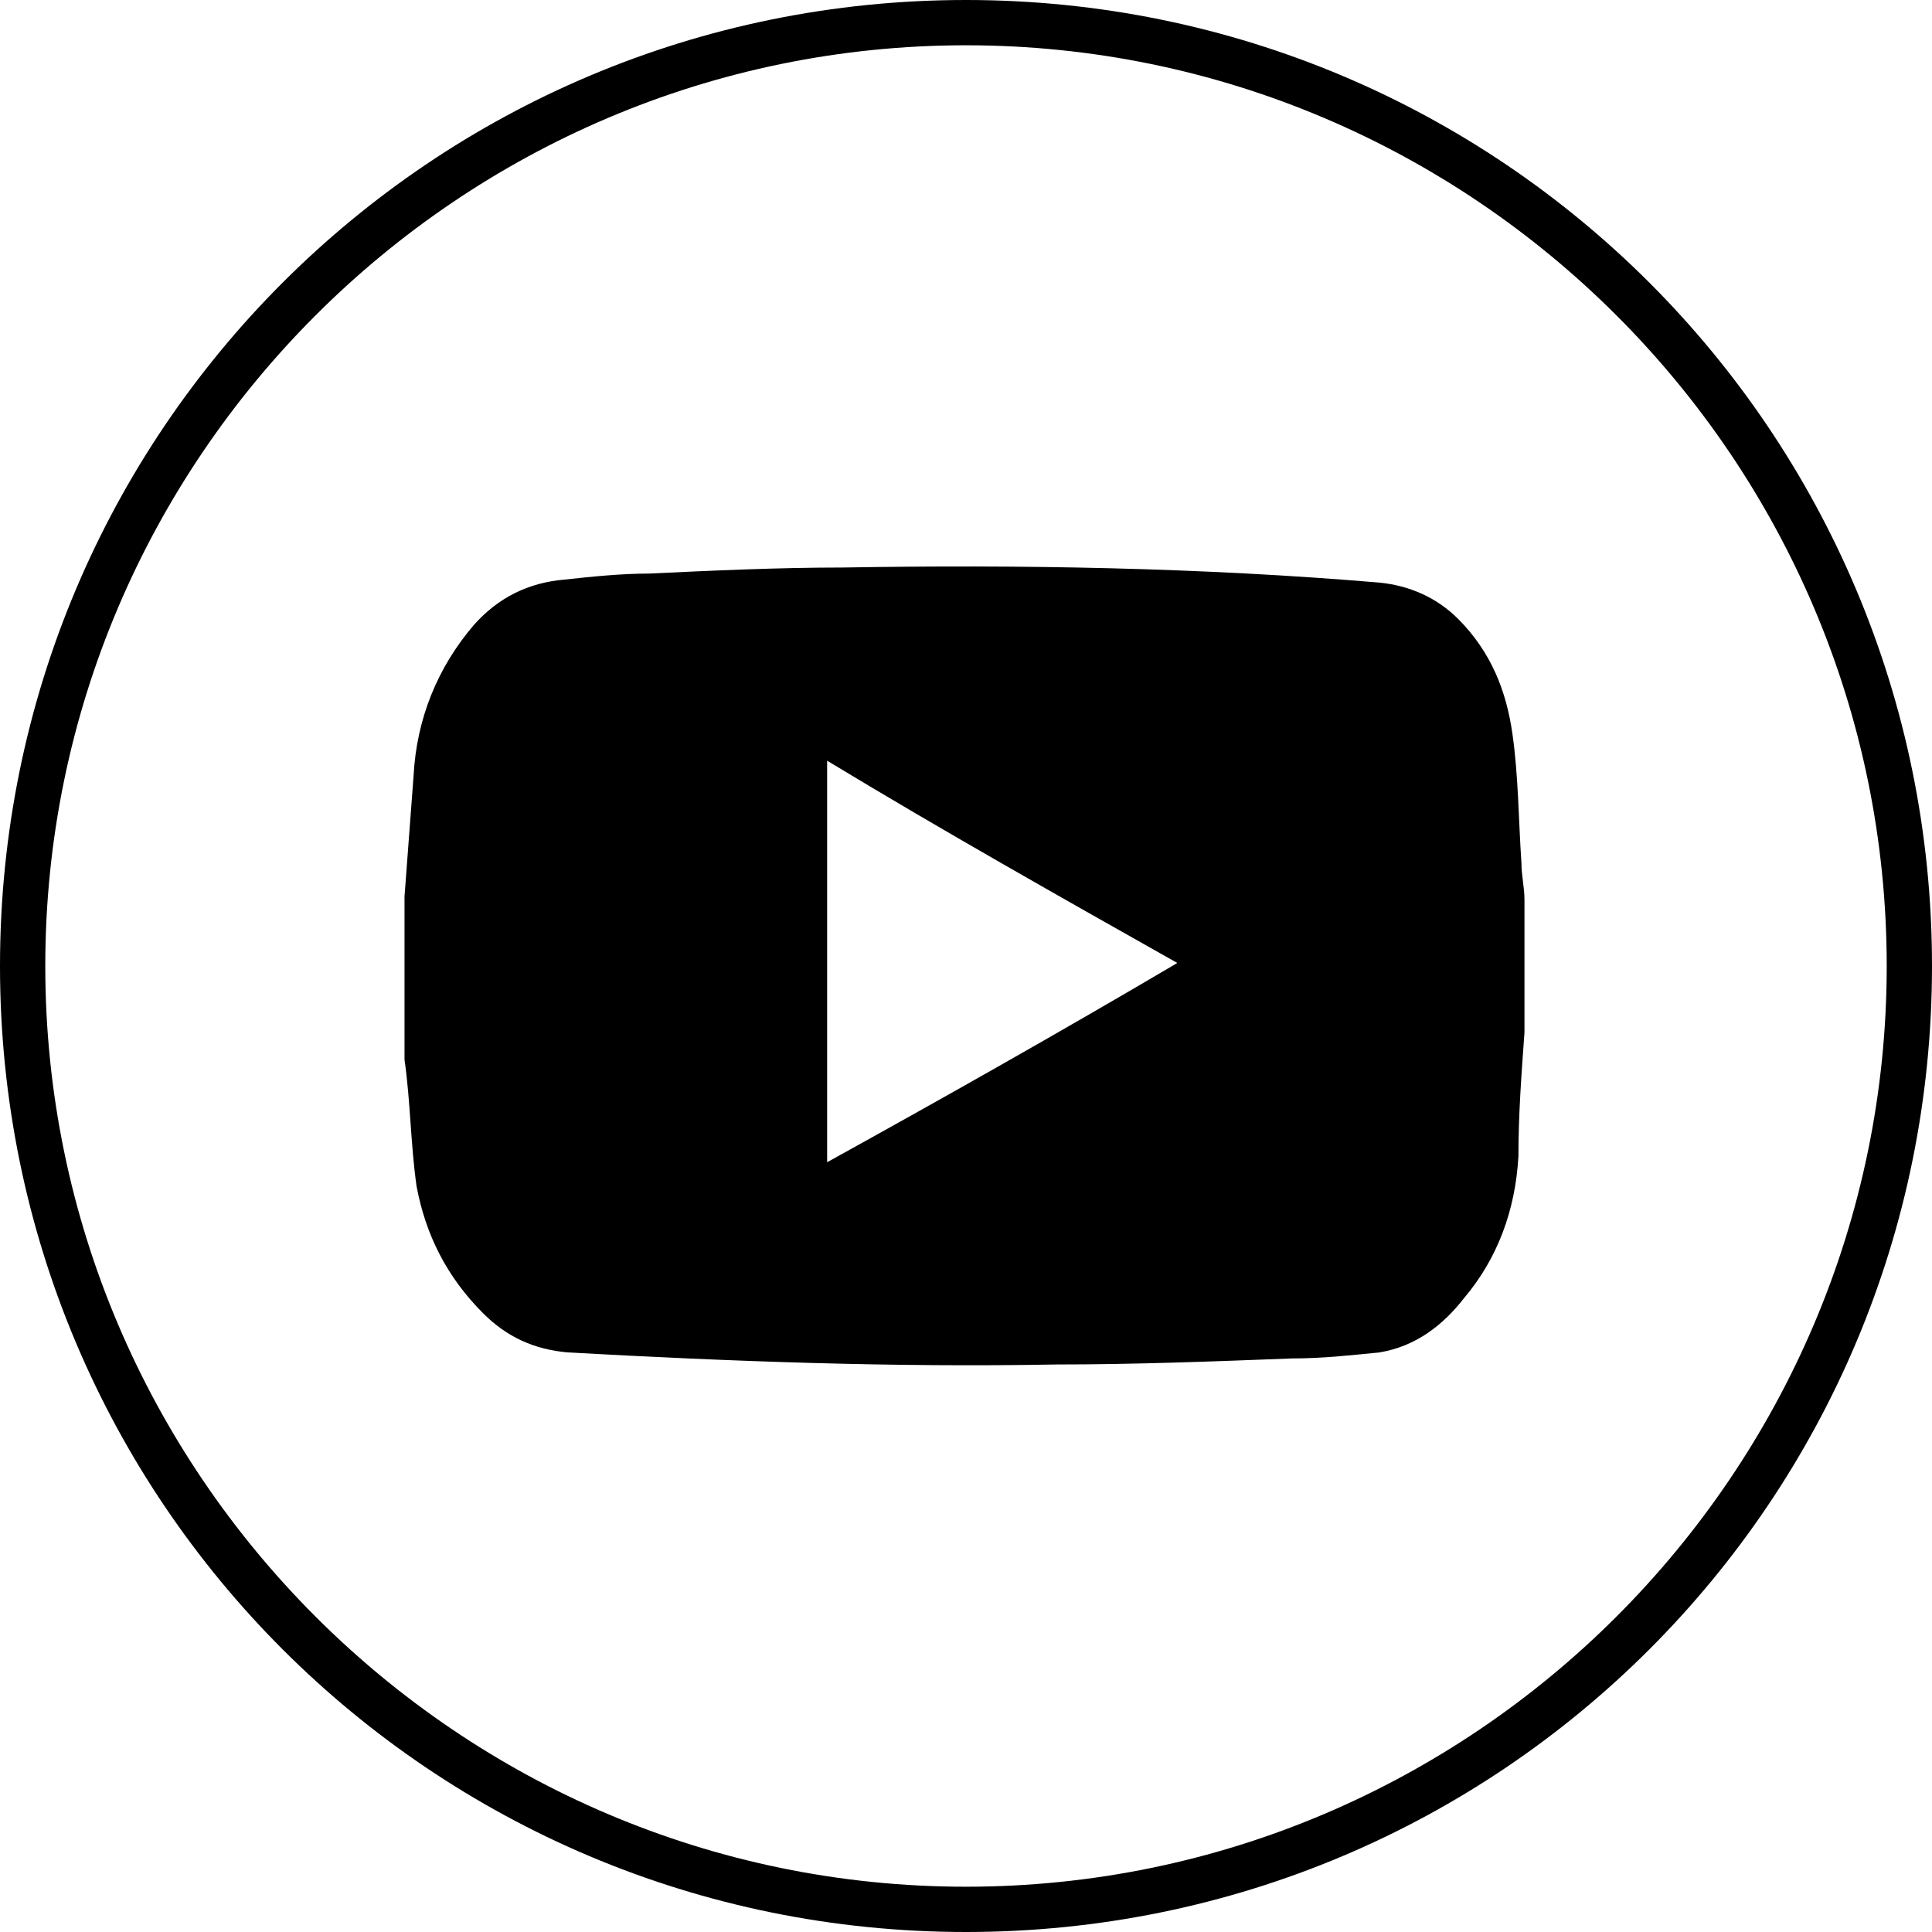 <?xml version="1.0" encoding="utf-8"?>
<!-- Generator: Adobe Illustrator 21.0.2, SVG Export Plug-In . SVG Version: 6.00 Build 0)  -->
<svg version="1.1" id="icons" xmlns="http://www.w3.org/2000/svg" xmlns:xlink="http://www.w3.org/1999/xlink" x="0px" y="0px"
	 viewBox="0 0 64 64" style="enable-background:new 0 0 64 64;" xml:space="preserve">
<style type="text/css">
	.st0{stroke:#FFFFFF;stroke-width:0;stroke-linecap:round;stroke-linejoin:round;}
	.st1{fill:none;stroke:#000000;stroke-width:1.5;stroke-miterlimit:10;}
</style>
<g id="XMLID_387_">
	<path d="M32,1.5c16.8,0,30.5,13.7,30.5,30.5S48.8,62.5,32,62.5S1.5,48.8,1.5,32S15.2,1.5,32,1.5 M32,0C14.3,0,0,14.3,0,32
		s14.3,32,32,32c17.7,0,32-14.3,32-32S49.7,0,32,0L32,0z"/>
</g>
<g id="XMLID_407_">
	<path id="XMLID_408_" d="M13.4,34c0-1.3,0-2.7,0-4c0-0.1,0-0.2,0-0.3c0.1-1.3,0.2-2.7,0.3-4c0.1-1.9,0.8-3.6,2-5
		c0.8-0.9,1.8-1.4,3-1.5c0.9-0.1,1.9-0.2,2.8-0.2c2.1-0.1,4.3-0.2,6.4-0.2c5.9-0.1,11.9,0,17.8,0.5c1,0.1,1.9,0.5,2.6,1.2
		c1.1,1.1,1.6,2.4,1.8,3.8c0.2,1.4,0.2,2.8,0.3,4.3c0,0.4,0.1,0.8,0.1,1.2c0,1.4,0,2.7,0,4.1c0,0.1,0,0.2,0,0.3
		c-0.1,1.4-0.2,2.7-0.2,4.1c-0.1,1.8-0.7,3.4-1.8,4.7c-0.7,0.9-1.6,1.6-2.8,1.8c-1,0.1-1.9,0.2-2.9,0.2c-2.6,0.1-5.2,0.2-7.8,0.2
		c-5.4,0.1-10.8-0.1-16.2-0.4c-1.1-0.1-2-0.5-2.8-1.3c-1.2-1.2-1.9-2.6-2.2-4.2c-0.2-1.4-0.2-2.8-0.4-4.2
		C13.4,34.7,13.4,34.3,13.4,34z M39,31.9c-3.9-2.2-7.8-4.4-11.6-6.7c0,4.5,0,8.9,0,13.3C31.2,36.4,35.1,34.2,39,31.9z"/>
</g>
</svg>
